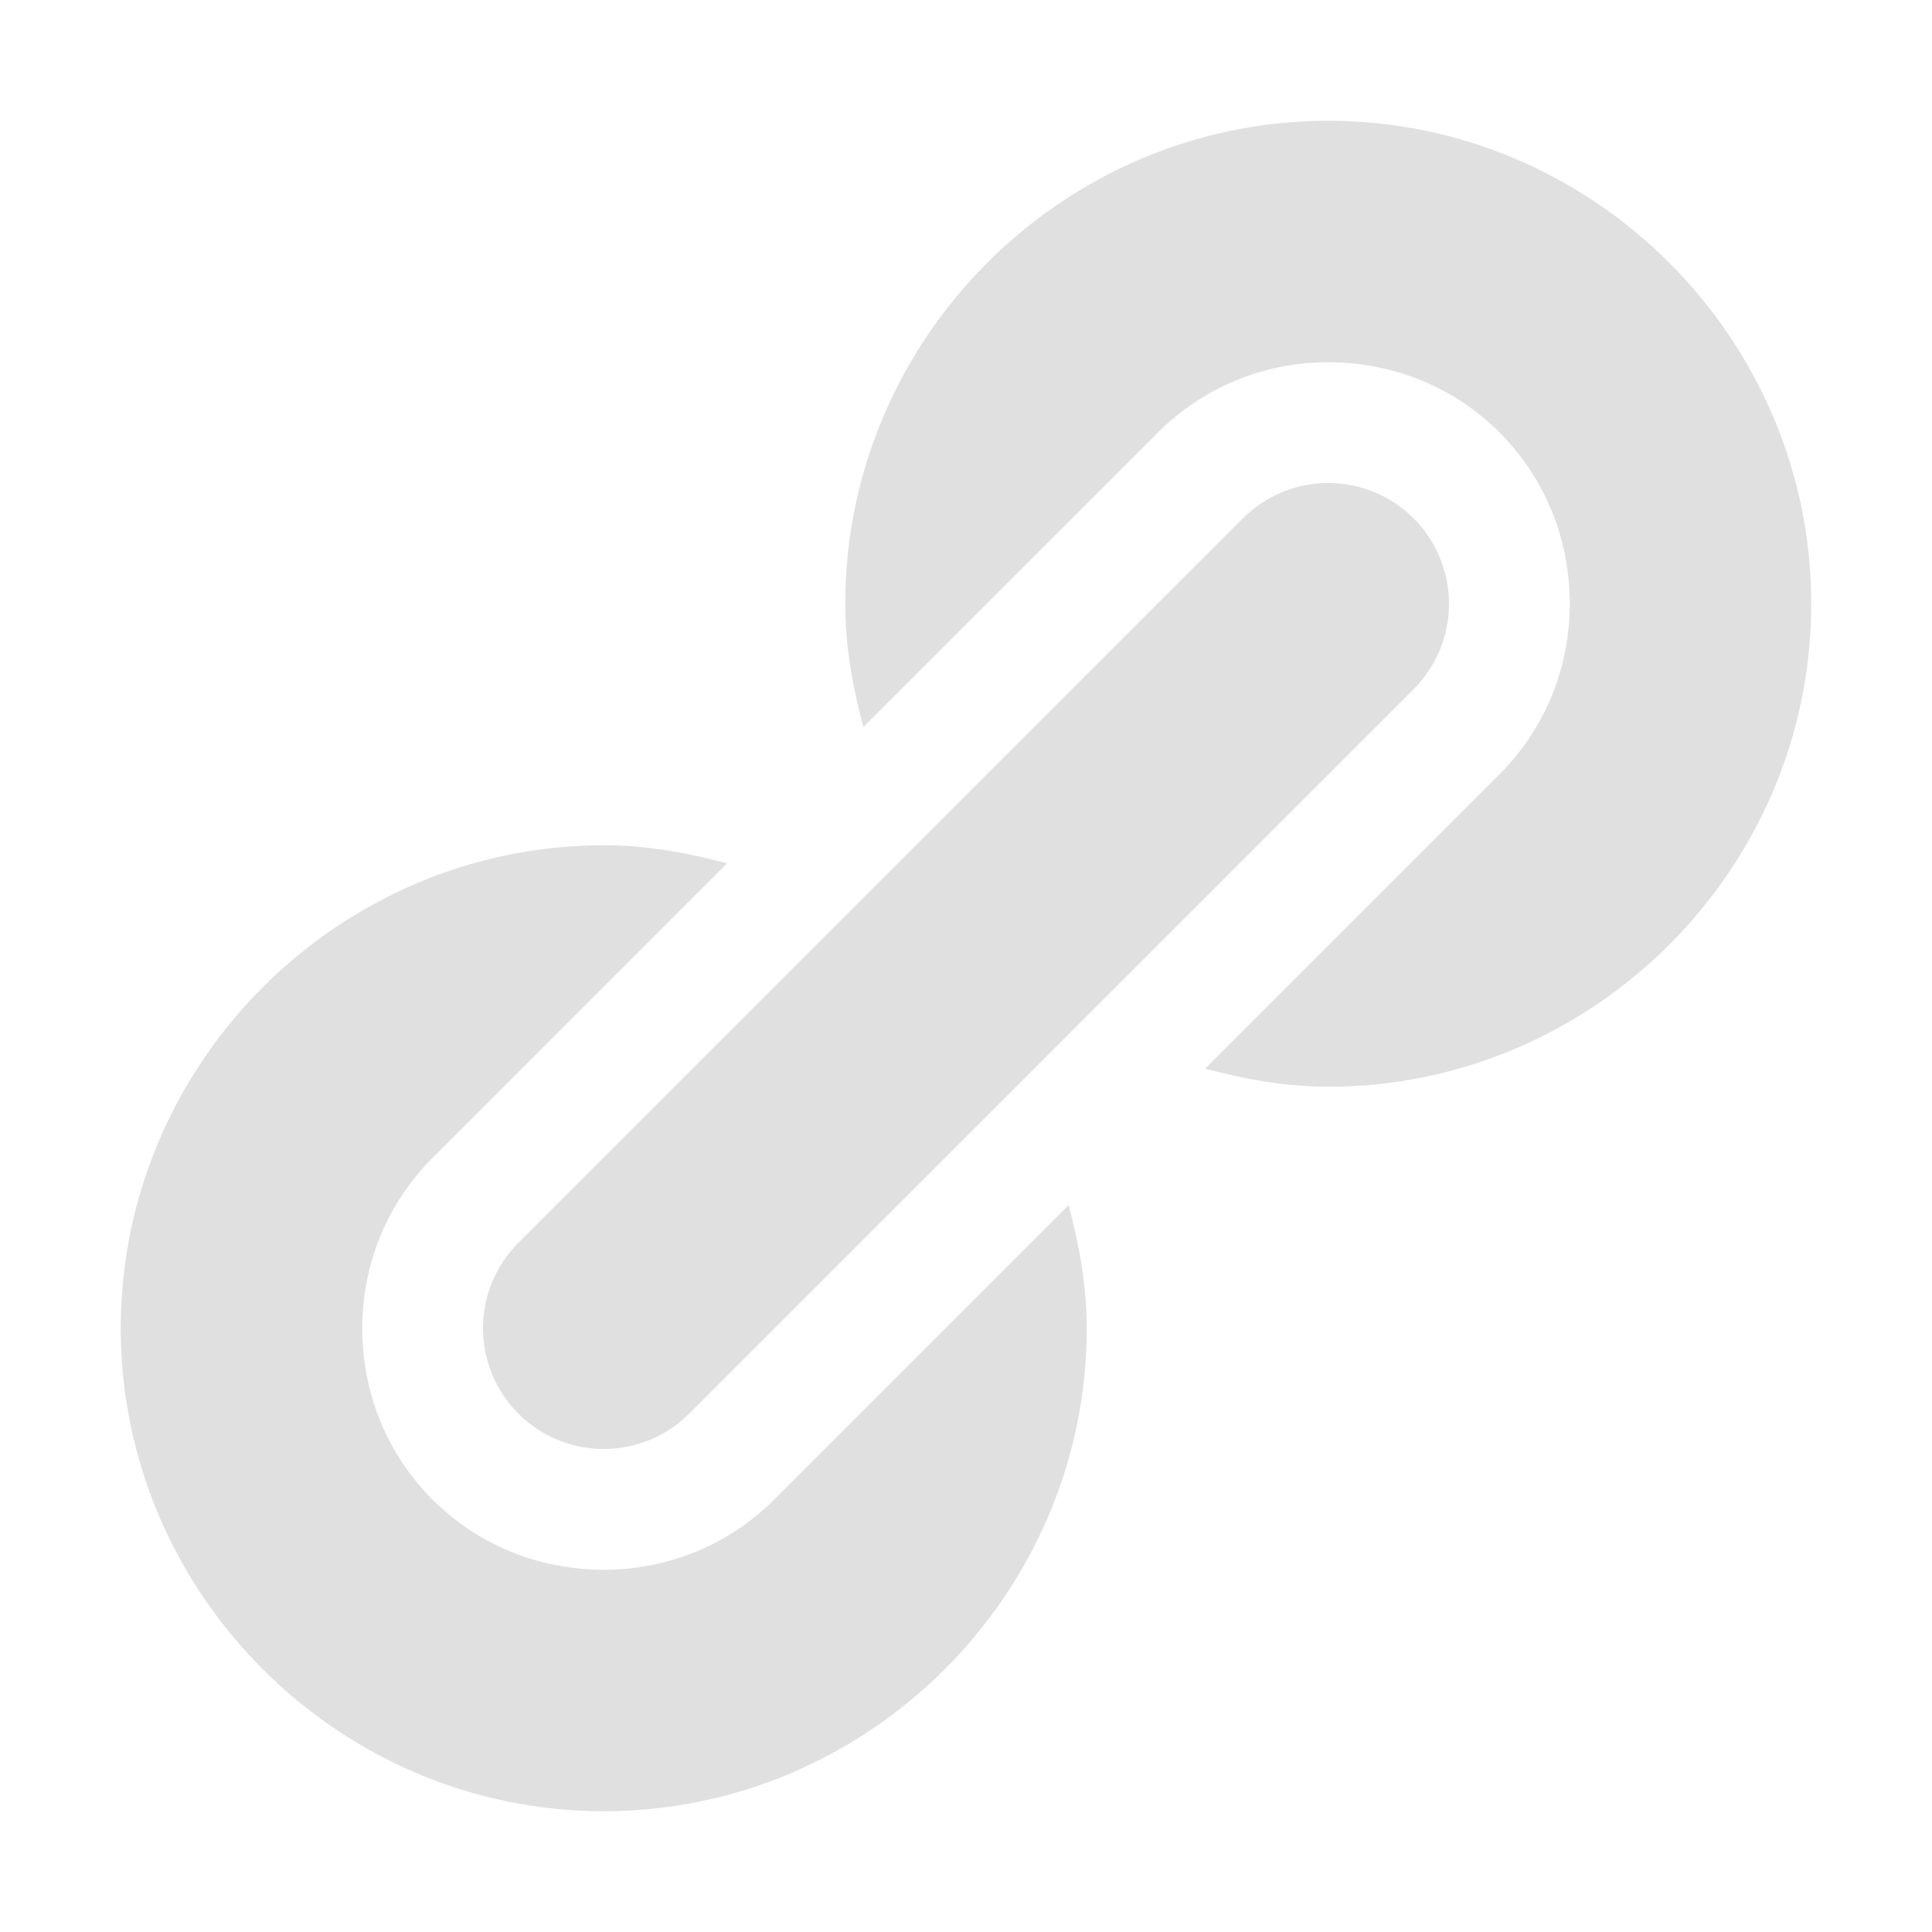<svg xmlns="http://www.w3.org/2000/svg" xmlns:svg="http://www.w3.org/2000/svg" id="svg2" width="16" height="16" version="1.1" viewBox="0 0 16 16"><g id="layer1" transform="translate(0,-1036.362)"><path style="fill:none;fill-rule:evenodd;stroke:#e0e0e0;stroke-width:2;stroke-linecap:round;stroke-linejoin:miter;stroke-opacity:1;stroke-miterlimit:4;stroke-dasharray:none" id="path4156" d="m 5,1047.362 6,-6"/><path style="color:#000;font-style:normal;font-variant:normal;font-weight:400;font-stretch:normal;font-size:medium;line-height:normal;font-family:sans-serif;text-indent:0;text-align:start;text-decoration:none;text-decoration-line:none;text-decoration-style:solid;text-decoration-color:#000;letter-spacing:normal;word-spacing:normal;text-transform:none;direction:ltr;block-progression:tb;writing-mode:lr-tb;baseline-shift:baseline;text-anchor:start;white-space:normal;clip-rule:nonzero;display:inline;overflow:visible;visibility:visible;opacity:1;isolation:auto;mix-blend-mode:normal;color-interpolation:sRGB;color-interpolation-filters:linearRGB;solid-color:#000;solid-opacity:1;fill:#e0e0e0;fill-opacity:1;fill-rule:nonzero;stroke:none;stroke-width:2;stroke-linecap:round;stroke-linejoin:round;stroke-miterlimit:4;stroke-dasharray:none;stroke-dashoffset:0;stroke-opacity:1;color-rendering:auto;image-rendering:auto;shape-rendering:auto;text-rendering:auto;enable-background:accumulate" id="path4137" d="M 11 1 C 8.803 1 7 2.803 7 5 C 7 5.355 7.062 5.693 7.15 6.021 L 9.545 3.627 C 9.908 3.242 10.421 3 11 3 C 12.116 3 13 3.884 13 5 C 13 5.574 12.763 6.083 12.385 6.445 L 9.98 8.85 C 10.308 8.937 10.646 9 11 9 C 13.197 9 15 7.197 15 5 C 15 2.803 13.197 1 11 1 z M 5 7 C 2.803 7 1 8.803 1 11 C 1 13.197 2.803 15 5 15 C 7.197 15 9 13.197 9 11 C 9 10.646 8.937 10.308 8.85 9.98 L 6.445 12.385 C 6.083 12.763 5.574 13 5 13 C 3.884 13 3 12.116 3 11 C 3 10.421 3.242 9.908 3.627 9.545 L 6.021 7.15 C 5.693 7.062 5.355 7 5 7 z" transform="translate(0,1036.362)"/></g></svg>